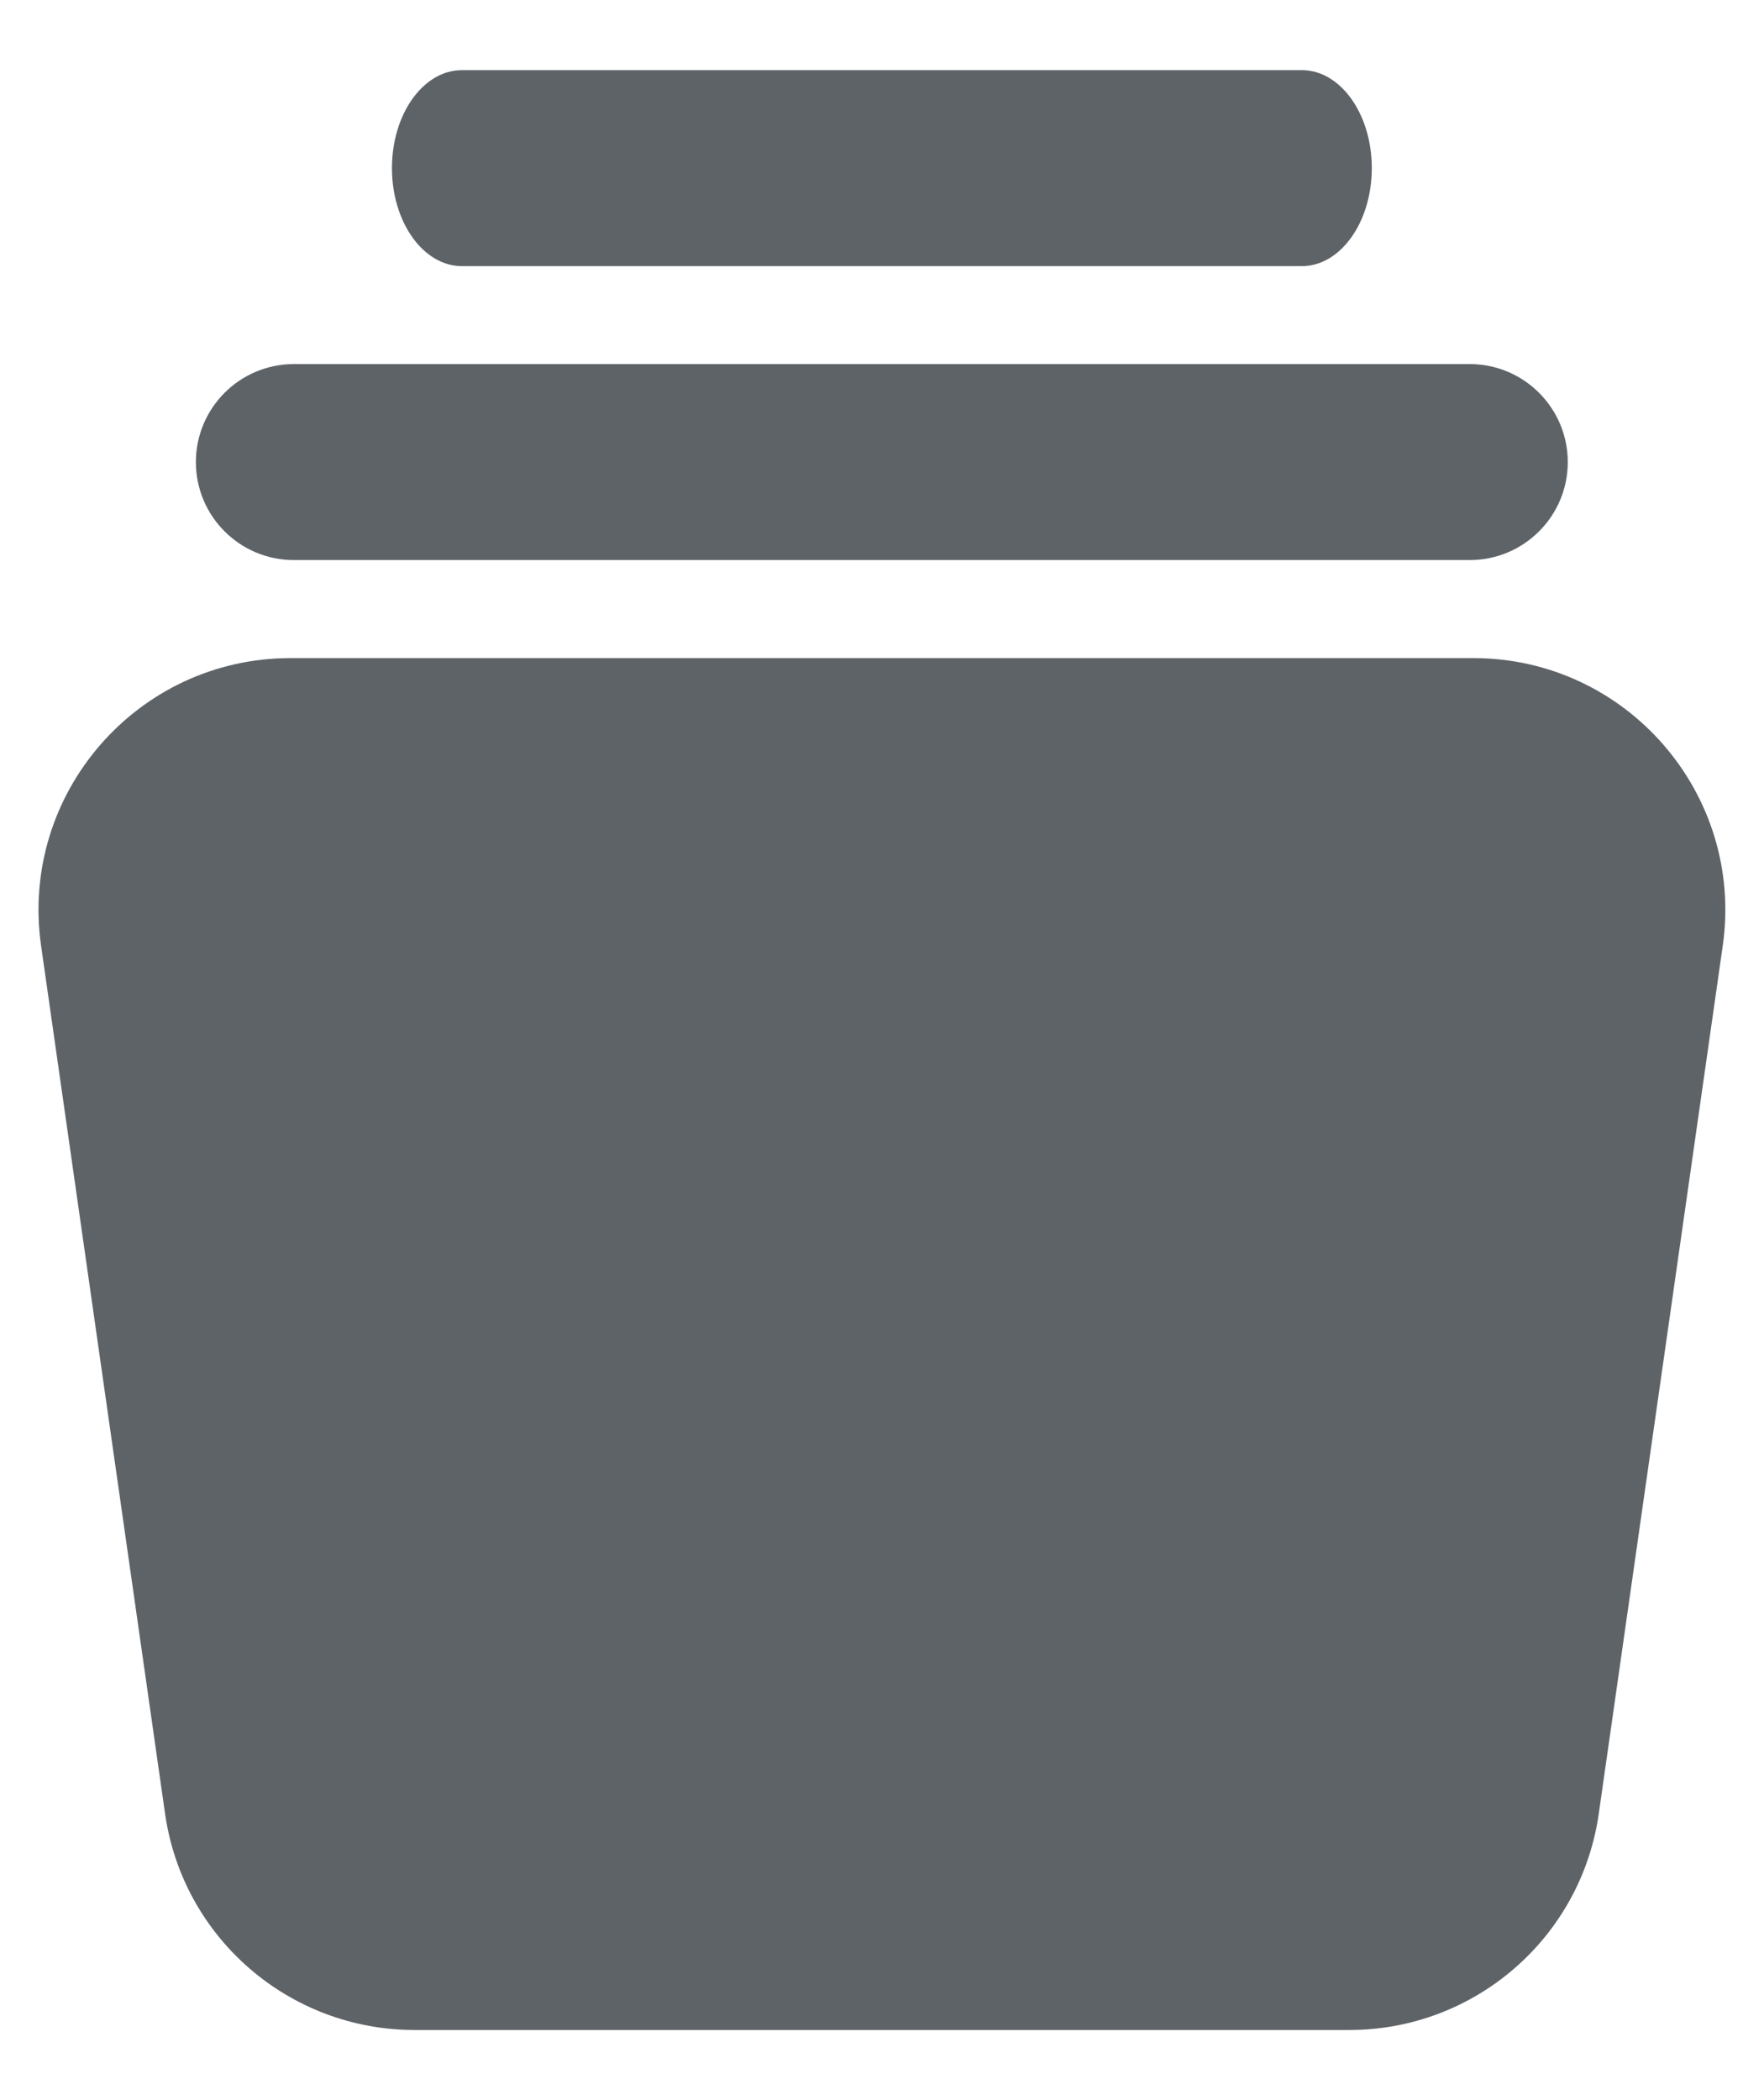 <svg width="21" height="25" viewBox="0 0 21 25" fill="none" xmlns="http://www.w3.org/2000/svg">
    <path d="M0.489 11.258C0.231 9.451 1.633 7.834 3.459 7.834H17.539C19.364 7.834 20.767 9.451 20.509 11.258L19.033 21.59C18.822 23.068 17.556 24.165 16.063 24.165H4.935C3.442 24.165 2.176 23.068 1.965 21.59L0.489 11.258Z" fill="#5E6368"/>
    <path fill-rule="evenodd" clip-rule="evenodd" d="M2.332 5.501C2.332 4.857 2.854 4.334 3.499 4.334H17.497C18.141 4.334 18.664 4.857 18.664 5.501C18.664 6.145 18.141 6.667 17.497 6.667H3.499C2.854 6.667 2.332 6.145 2.332 5.501Z" fill="#5E6368"/>
    <path fill-rule="evenodd" clip-rule="evenodd" d="M4.666 2.001C4.666 1.357 5.039 0.835 5.499 0.835H15.498C15.958 0.835 16.331 1.357 16.331 2.001C16.331 2.645 15.958 3.168 15.498 3.168H5.499C5.039 3.168 4.666 2.645 4.666 2.001Z" fill="#5E6368"/>
</svg>